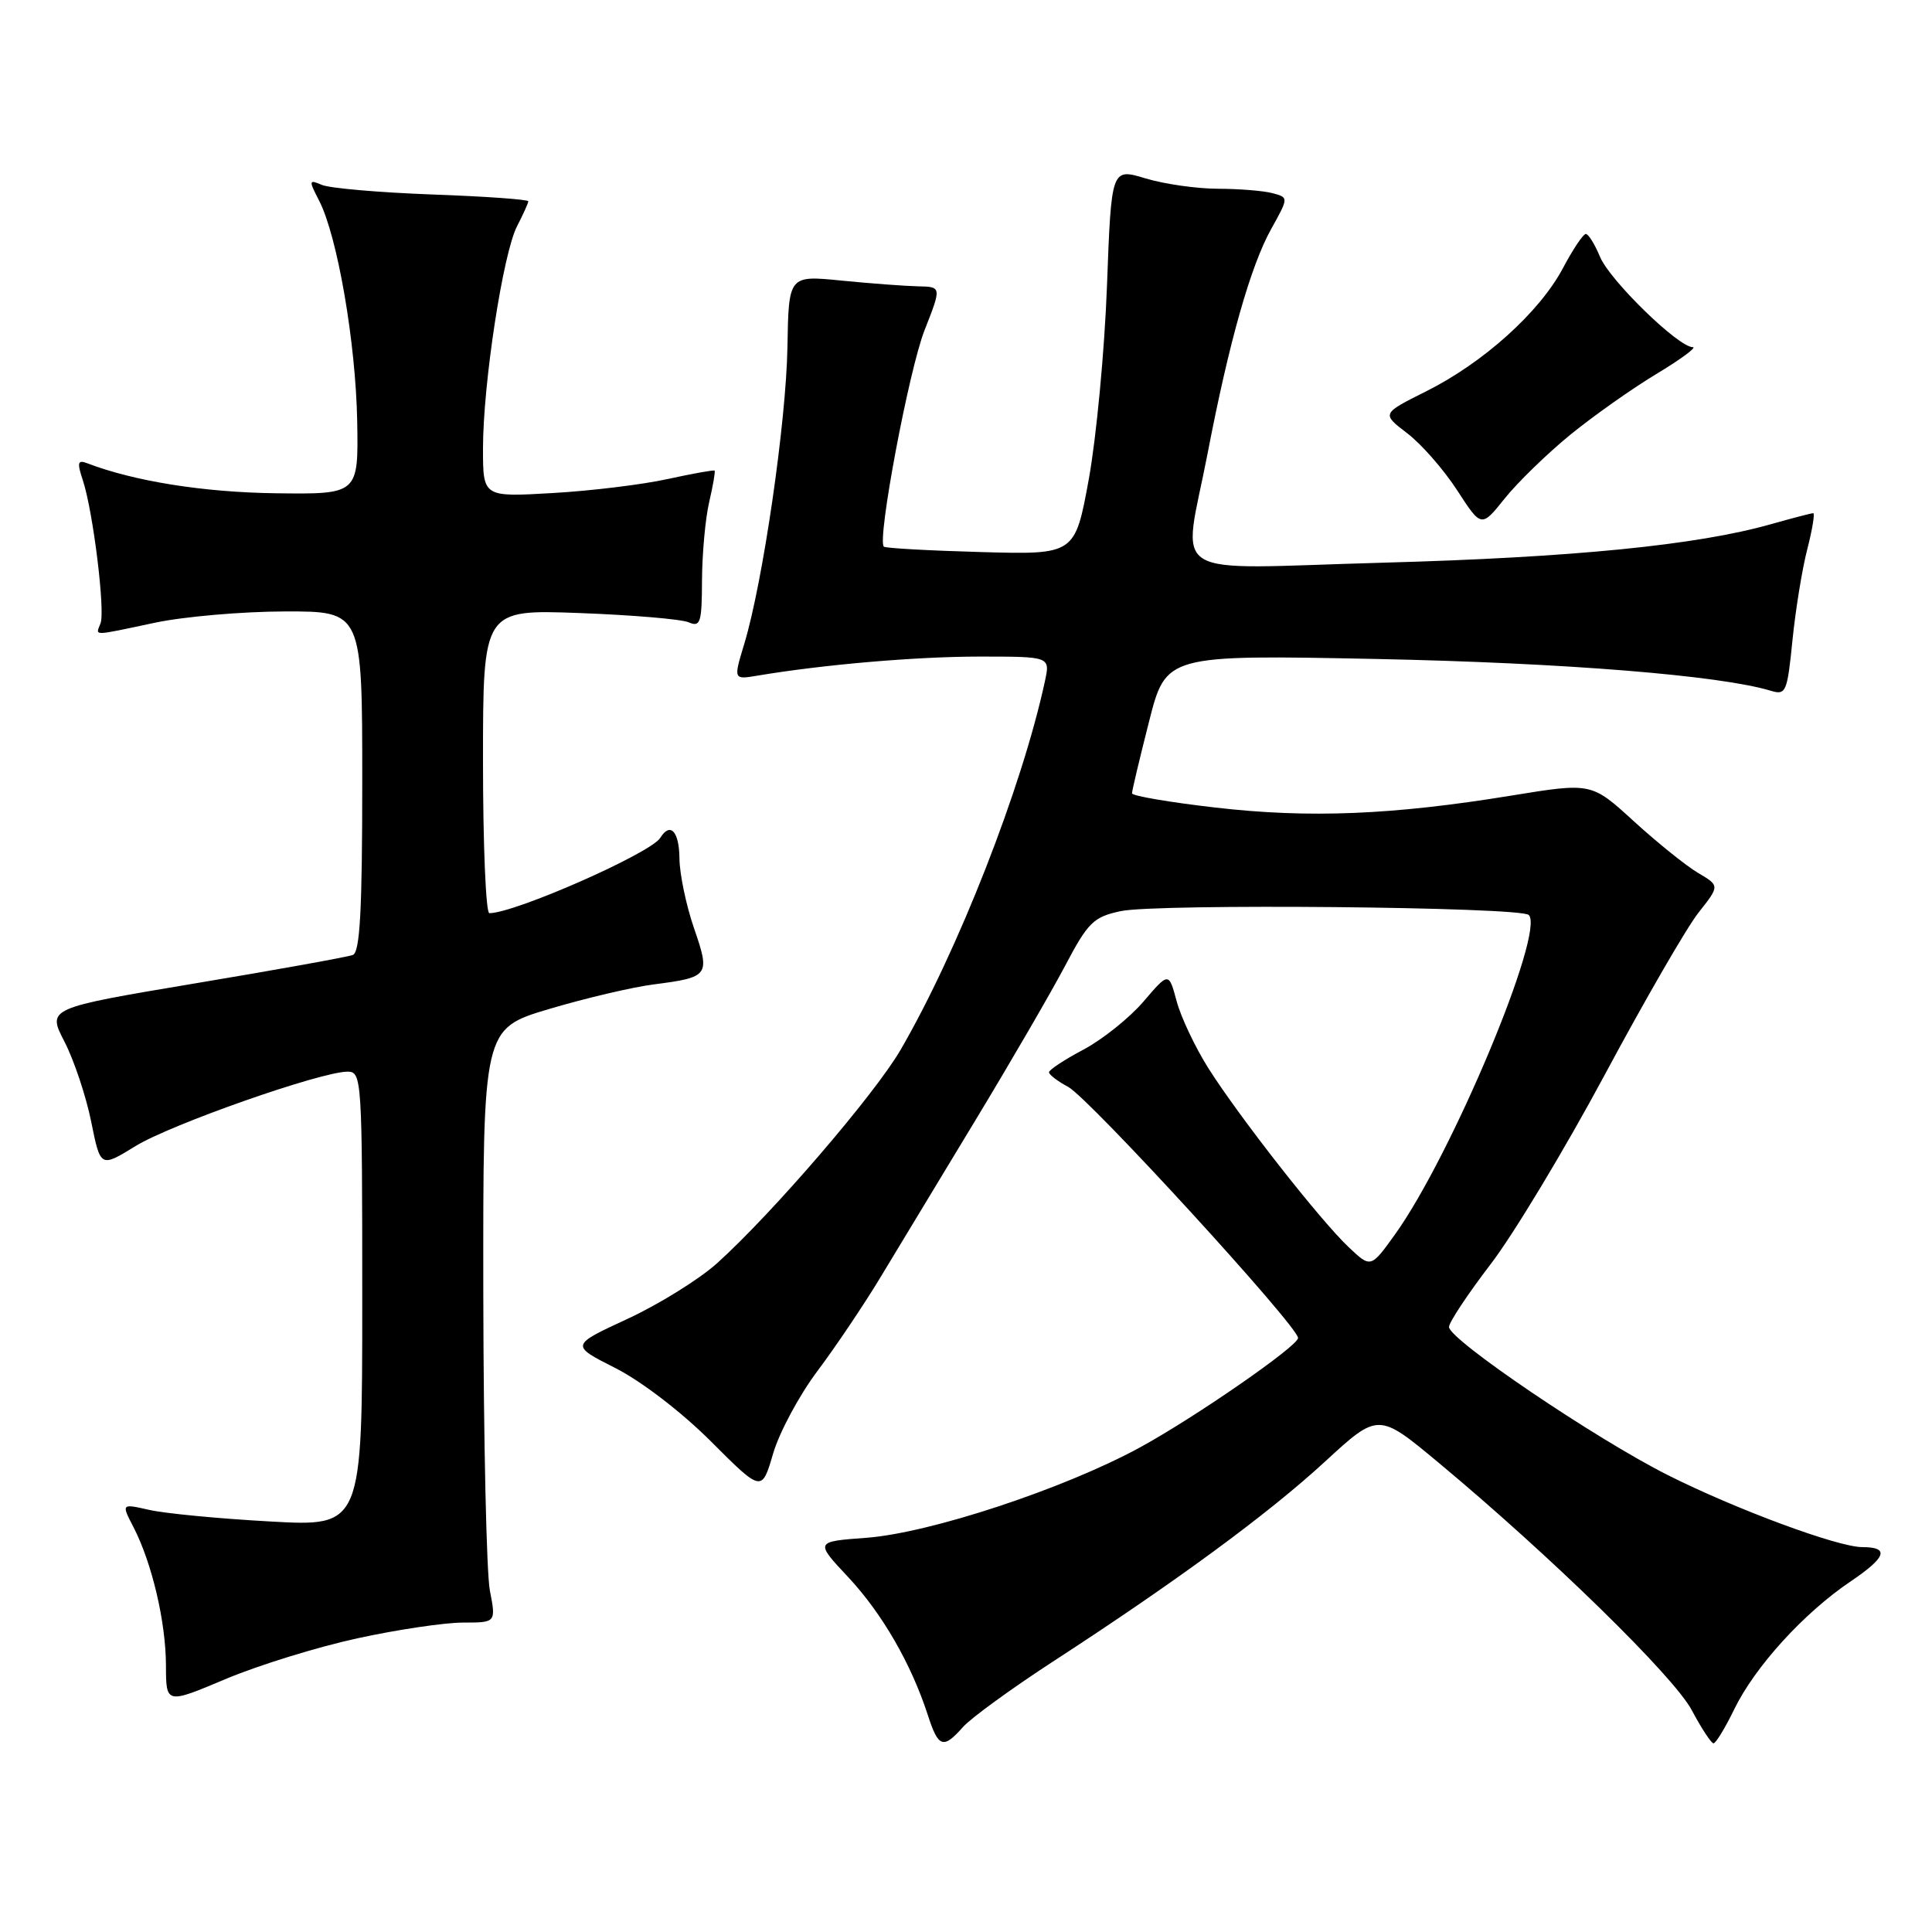<?xml version="1.0" encoding="UTF-8" standalone="no"?>
<!DOCTYPE svg PUBLIC "-//W3C//DTD SVG 1.1//EN" "http://www.w3.org/Graphics/SVG/1.1/DTD/svg11.dtd" >
<svg xmlns="http://www.w3.org/2000/svg" xmlns:xlink="http://www.w3.org/1999/xlink" version="1.1" viewBox="0 0 256 256">
 <g >
 <path fill="currentColor"
d=" M 127.60 228.84 C 128.64 227.66 134.00 223.76 139.50 220.18 C 155.85 209.56 168.06 200.59 175.57 193.67 C 182.64 187.17 182.64 187.17 190.64 193.83 C 205.48 206.19 221.79 222.13 224.17 226.61 C 225.45 229.02 226.75 231.00 227.05 231.00 C 227.35 231.00 228.59 228.97 229.80 226.48 C 232.54 220.84 239.03 213.71 245.25 209.52 C 249.96 206.34 250.41 205.00 246.75 205.00 C 243.53 205.00 229.98 199.98 221.00 195.46 C 211.36 190.61 192.00 177.50 192.00 175.83 C 192.00 175.22 194.48 171.48 197.51 167.52 C 200.55 163.56 207.35 152.26 212.64 142.41 C 217.92 132.56 223.51 122.89 225.06 120.93 C 227.88 117.36 227.88 117.36 224.99 115.66 C 223.41 114.72 219.58 111.64 216.49 108.82 C 210.88 103.69 210.88 103.69 200.26 105.42 C 184.51 107.99 173.47 108.44 161.08 107.01 C 154.99 106.31 150.00 105.46 150.00 105.12 C 149.99 104.78 151.01 100.51 152.25 95.63 C 154.50 86.76 154.50 86.76 182.50 87.32 C 207.26 87.83 227.92 89.49 234.64 91.53 C 236.65 92.14 236.82 91.73 237.51 84.84 C 237.92 80.80 238.80 75.36 239.48 72.75 C 240.15 70.14 240.50 68.00 240.26 68.00 C 240.01 68.00 237.49 68.66 234.65 69.46 C 224.84 72.24 208.39 73.87 183.25 74.56 C 153.89 75.37 156.73 77.15 160.03 60.00 C 162.85 45.33 165.72 35.21 168.44 30.34 C 170.76 26.17 170.76 26.17 168.63 25.60 C 167.46 25.28 164.21 25.02 161.41 25.01 C 158.61 25.01 154.28 24.39 151.79 23.64 C 147.26 22.27 147.26 22.27 146.68 37.89 C 146.36 46.47 145.27 58.00 144.27 63.50 C 142.44 73.50 142.44 73.50 129.97 73.15 C 123.11 72.96 117.32 72.64 117.11 72.43 C 116.20 71.55 120.44 49.01 122.51 43.75 C 124.77 38.00 124.77 38.00 121.63 37.94 C 119.91 37.90 115.35 37.56 111.50 37.18 C 104.50 36.48 104.50 36.48 104.34 45.99 C 104.17 55.96 101.09 77.13 98.63 85.28 C 97.18 90.06 97.18 90.06 100.34 89.53 C 109.15 88.05 121.43 87.00 129.80 87.00 C 139.16 87.00 139.16 87.00 138.46 90.25 C 135.43 104.32 126.94 126.01 119.32 139.13 C 115.87 145.05 102.33 160.80 95.01 167.39 C 92.64 169.52 87.29 172.84 83.14 174.76 C 75.58 178.26 75.58 178.26 81.53 181.27 C 84.97 183.01 90.32 187.11 94.21 191.00 C 100.94 197.73 100.94 197.73 102.44 192.61 C 103.26 189.80 105.91 184.87 108.32 181.66 C 110.73 178.45 114.51 172.83 116.72 169.16 C 118.93 165.50 124.57 156.16 129.26 148.42 C 133.95 140.67 139.29 131.47 141.14 127.96 C 144.17 122.21 144.89 121.50 148.50 120.73 C 153.22 119.71 201.50 120.16 202.57 121.24 C 204.77 123.44 192.33 153.14 184.85 163.56 C 181.64 168.03 181.64 168.03 178.71 165.26 C 174.95 161.72 164.17 147.96 160.10 141.52 C 158.37 138.77 156.48 134.79 155.91 132.66 C 154.87 128.79 154.87 128.79 151.51 132.72 C 149.66 134.88 146.09 137.73 143.58 139.07 C 141.06 140.40 139.00 141.76 139.00 142.08 C 139.00 142.40 140.14 143.27 141.54 144.02 C 144.31 145.50 172.00 175.74 172.00 177.29 C 172.00 178.36 158.24 187.88 151.00 191.82 C 140.92 197.30 123.16 203.16 114.74 203.77 C 107.98 204.27 107.98 204.27 112.41 209.00 C 116.90 213.81 120.74 220.47 122.94 227.25 C 124.34 231.58 124.98 231.80 127.60 228.84 Z  M 47.38 217.08 C 52.65 215.93 58.94 215.00 61.35 215.00 C 65.73 215.00 65.73 215.00 64.91 210.75 C 64.46 208.41 64.07 190.71 64.04 171.40 C 64.00 136.31 64.00 136.31 72.75 133.70 C 77.56 132.27 83.80 130.80 86.62 130.44 C 93.98 129.49 94.13 129.28 91.96 122.99 C 90.92 119.97 90.05 115.81 90.03 113.75 C 90.00 110.15 88.81 108.88 87.49 111.02 C 86.22 113.06 68.22 121.00 64.84 121.00 C 64.38 121.00 64.00 111.95 64.00 100.88 C 64.00 80.76 64.00 80.76 76.75 81.23 C 83.76 81.49 90.29 82.04 91.25 82.46 C 92.81 83.13 93.00 82.53 93.02 76.86 C 93.04 73.36 93.46 68.71 93.97 66.53 C 94.48 64.34 94.80 62.47 94.69 62.36 C 94.58 62.25 91.79 62.75 88.49 63.47 C 85.20 64.20 78.34 65.04 73.25 65.33 C 64.00 65.87 64.00 65.87 64.00 59.43 C 64.00 50.87 66.65 33.58 68.51 29.98 C 69.33 28.39 70.00 26.91 70.00 26.67 C 70.00 26.43 64.26 26.02 57.25 25.77 C 50.24 25.51 43.67 24.94 42.65 24.50 C 40.91 23.76 40.89 23.88 42.29 26.60 C 44.71 31.31 47.14 45.39 47.33 55.80 C 47.50 65.50 47.50 65.50 36.50 65.36 C 26.95 65.23 17.78 63.77 11.55 61.38 C 10.29 60.90 10.19 61.28 10.98 63.65 C 12.33 67.73 13.96 80.94 13.32 82.60 C 12.67 84.30 12.05 84.31 20.50 82.52 C 24.35 81.70 32.11 81.03 37.75 81.02 C 48.00 81.00 48.00 81.00 48.00 103.53 C 48.00 120.63 47.70 126.18 46.75 126.54 C 46.06 126.80 36.67 128.50 25.87 130.30 C 6.25 133.59 6.25 133.59 8.55 138.04 C 9.81 140.49 11.40 145.25 12.08 148.61 C 13.31 154.72 13.31 154.72 17.91 151.89 C 22.58 149.00 42.52 142.00 46.06 142.00 C 47.94 142.00 48.00 142.96 48.00 172.15 C 48.00 202.29 48.00 202.29 35.75 201.60 C 29.01 201.23 21.83 200.54 19.78 200.07 C 16.07 199.23 16.07 199.23 17.69 202.36 C 20.14 207.11 21.97 214.90 21.99 220.66 C 22.00 225.81 22.00 225.81 29.90 222.48 C 34.24 220.65 42.11 218.22 47.38 217.08 Z  M 208.03 57.64 C 211.07 55.16 216.21 51.52 219.47 49.56 C 222.72 47.60 224.89 46.00 224.30 46.00 C 222.38 46.00 213.31 37.15 212.01 34.03 C 211.32 32.36 210.47 31.00 210.13 31.00 C 209.78 31.00 208.41 33.05 207.08 35.56 C 203.99 41.37 196.56 48.06 188.98 51.85 C 183.06 54.81 183.06 54.81 186.45 57.40 C 188.32 58.82 191.30 62.22 193.07 64.95 C 196.29 69.92 196.29 69.92 199.39 66.04 C 201.10 63.91 204.99 60.13 208.03 57.64 Z "/>
</g>
</svg>